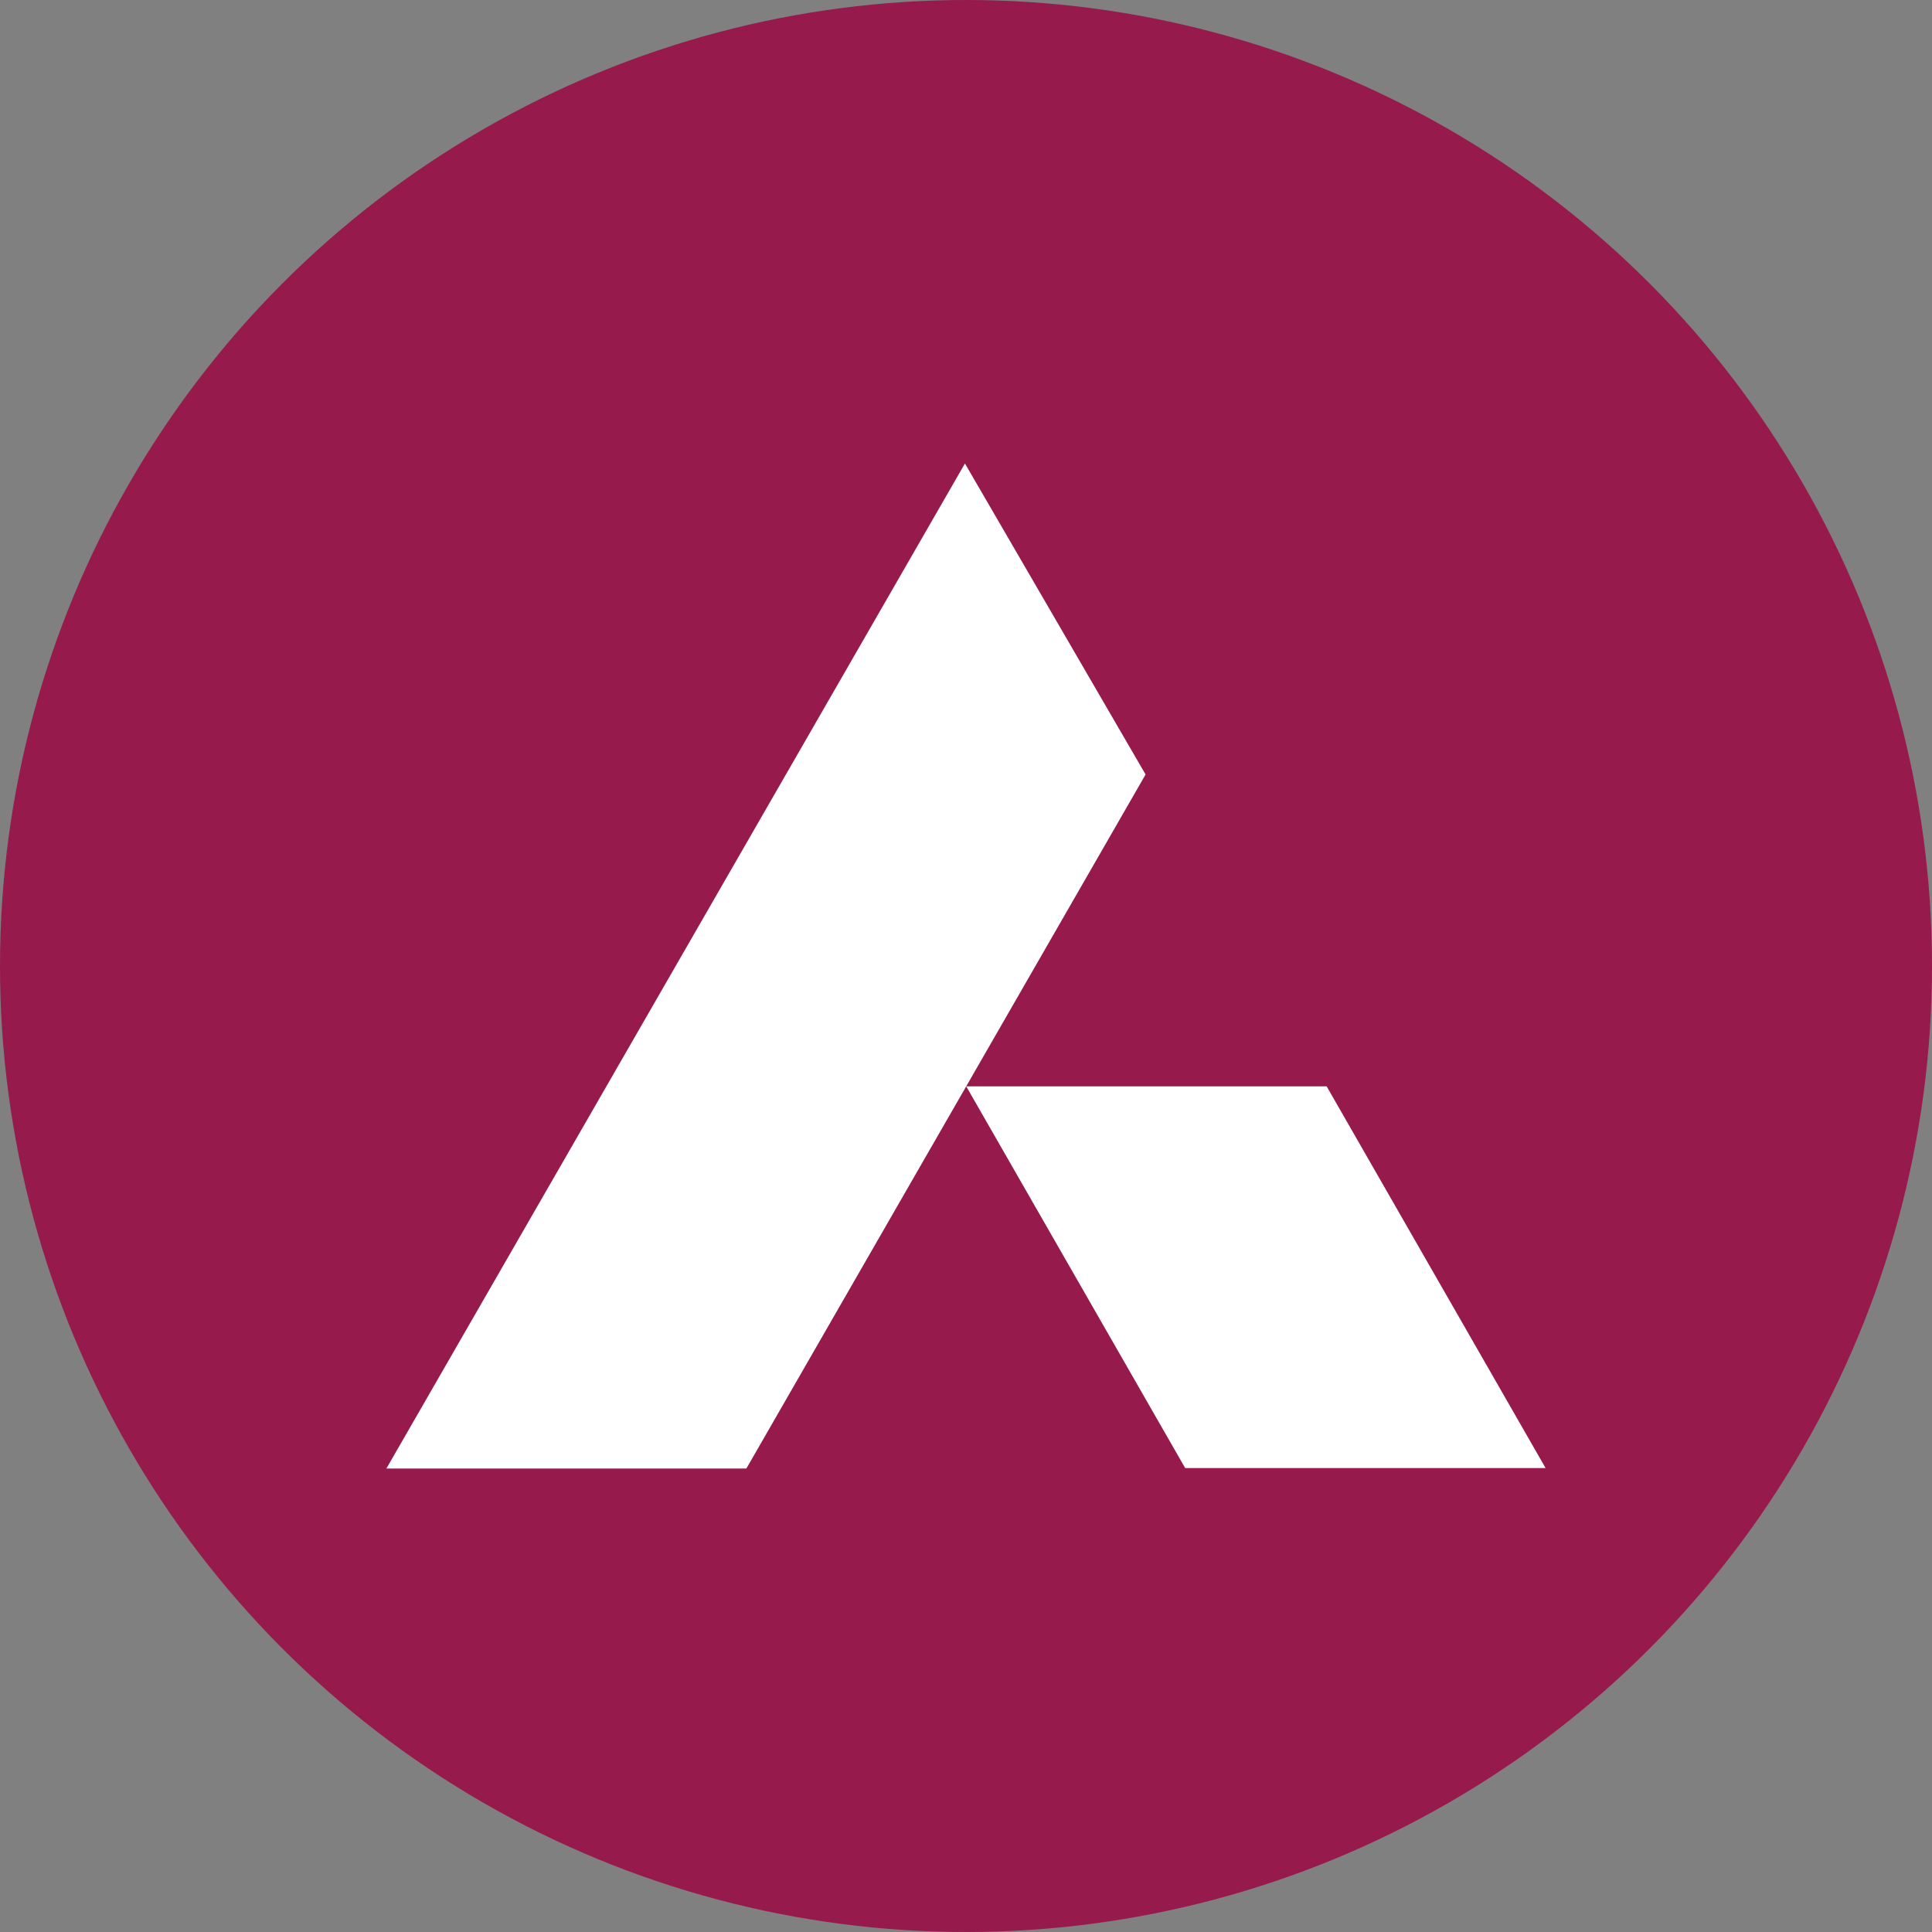 <?xml version="1.0" encoding="utf-8"?>
<svg role="img" viewBox="0 0 24 24" xmlns="http://www.w3.org/2000/svg">
	<rect x="0" y="0" width="24" height="24" fill="#808080" stroke="none"/>
	<title>Axis Bank</title>
	<circle cx="12" cy="12" r="12" fill="#971A4D"></circle>
	<path d="M11.978 1.596 0 22.404h7.453l8.265-14.369Zm.027 12.896 4.533 7.903H24l-4.533-7.903z" transform="translate(4.8, 4.8) scale(0.6)" fill="white"></path>
</svg>